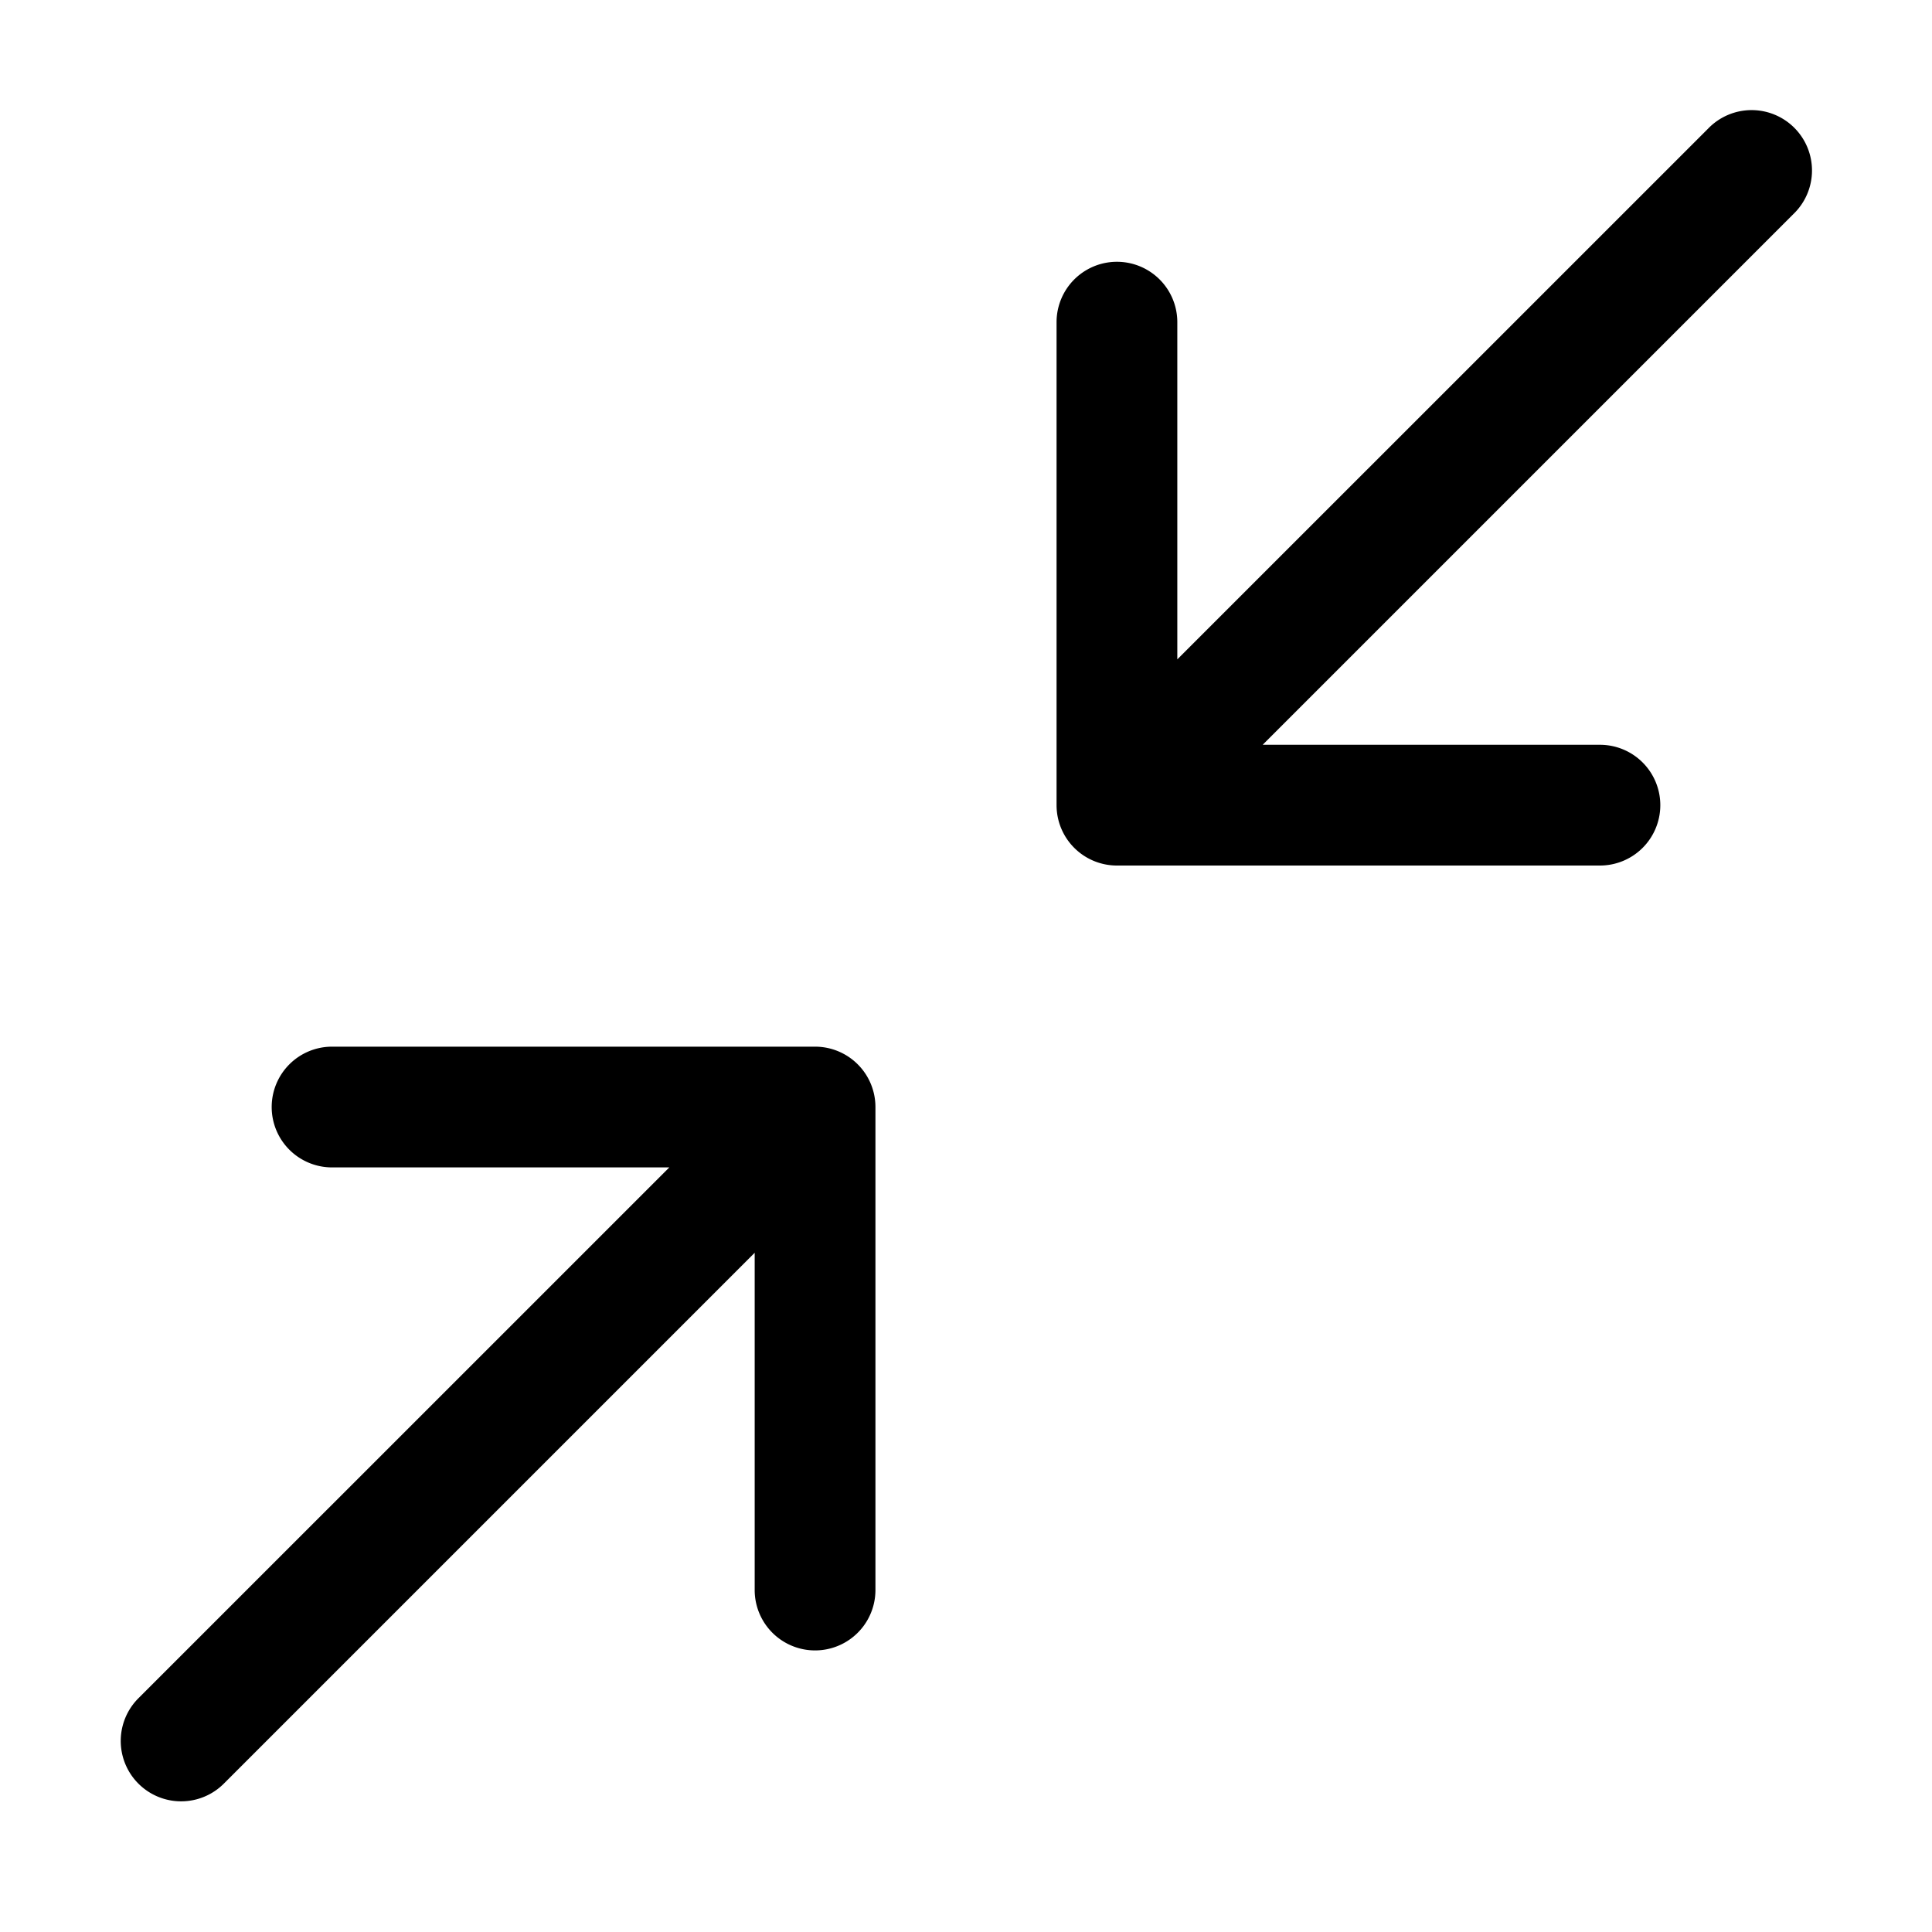 <svg xmlns="http://www.w3.org/2000/svg" width="32" height="32" viewBox="0 0 32 32">
  <path fill-rule="evenodd" d="M27.5 13.336a1 1 0 01-1 1h-8a1 1 0 01-1-1v-8a1 1 0 112 0v5.585l8.793-8.792a1 1 0 111.414 1.414l-8.793 8.793H26.5a1 1 0 011 1zM4.5 18.336a1 1 0 011-1h8a1 1 0 011 1v8a1 1 0 11-2 0V20.75l-8.793 8.793a1 1 0 11-1.414-1.415l8.793-8.792H5.5a1 1 0 01-1-1z" clip-rule="evenodd"/>
</svg>
